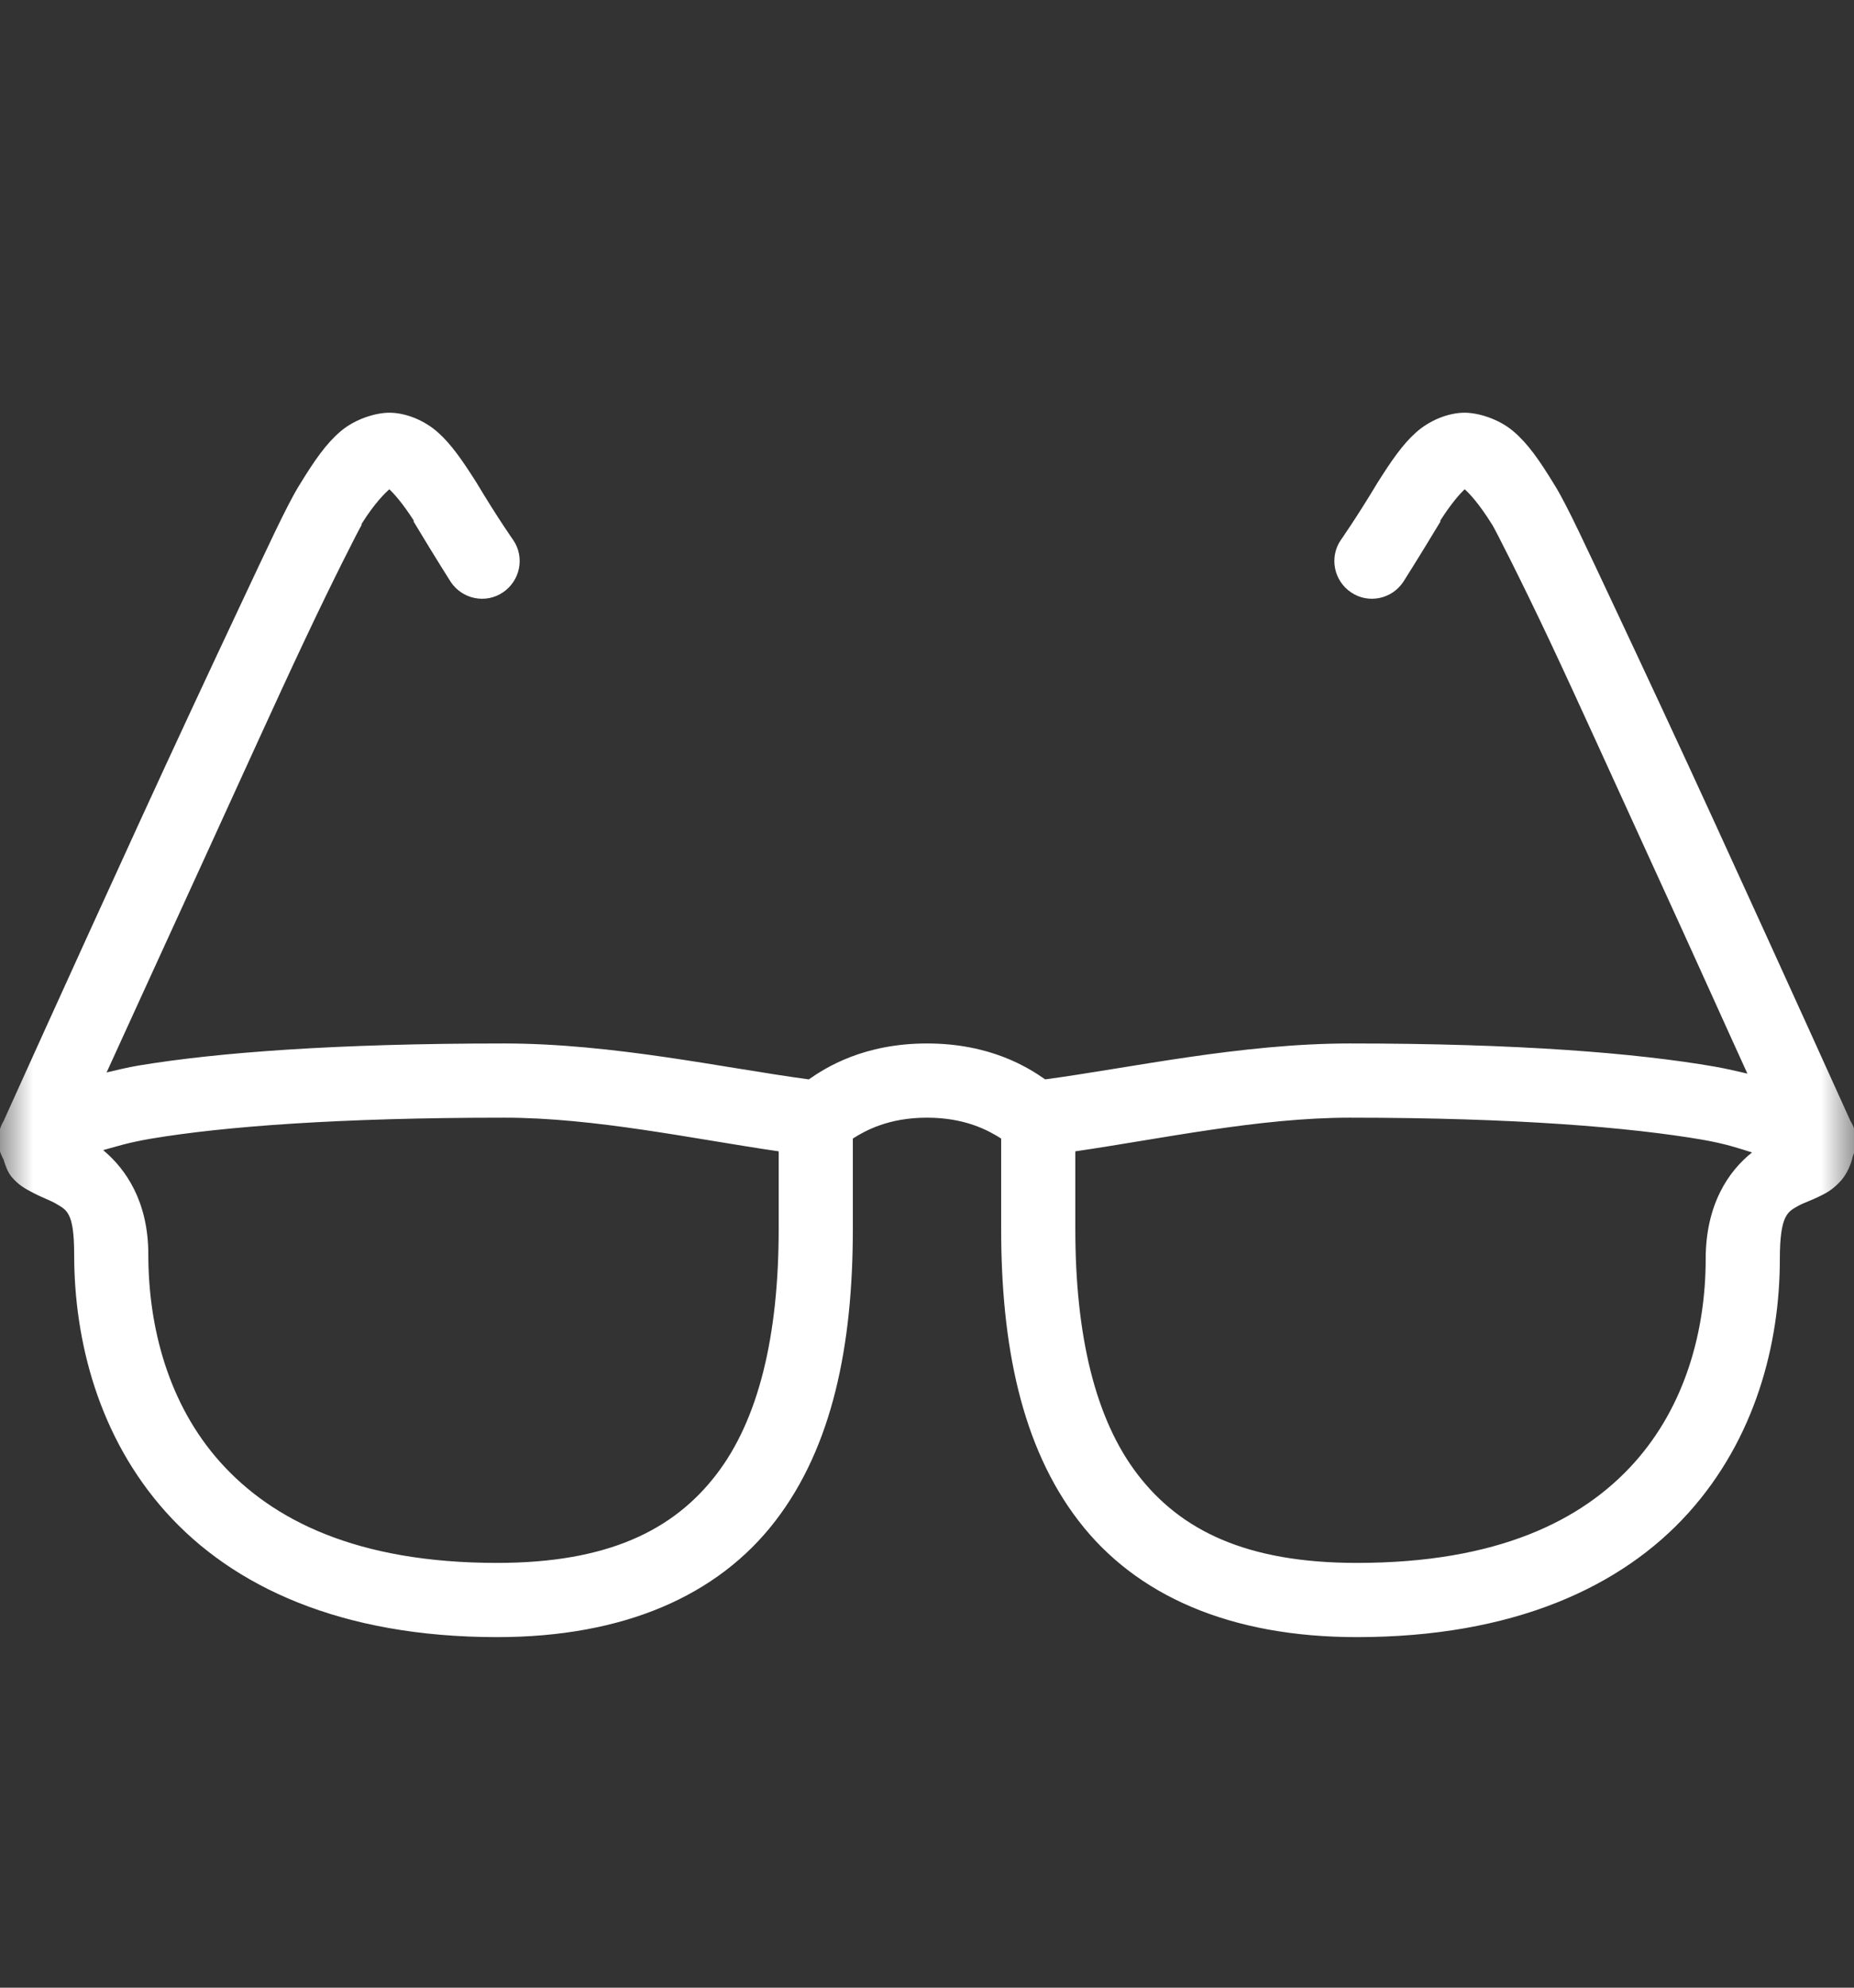 <svg width="28" height="30" viewBox="0 0 28 30" fill="none" xmlns="http://www.w3.org/2000/svg">
<rect x="0" y="0" width="28" height="30" fill="#333333" stroke="none"/>
<mask id="mask0_2511_1680" style="mask-type:luminance" maskUnits="userSpaceOnUse" x="0" y="1" width="28" height="29">
<path d="M28 1.189H0V29.189H28V1.189Z" fill="white"/>
</mask>
<g mask="url(#mask0_2511_1680)">
<path d="M5.88 6.229C5.674 6.229 5.364 6.323 5.145 6.509C4.926 6.695 4.753 6.942 4.515 7.332C4.333 7.627 4.043 8.257 3.605 9.187C3.168 10.116 2.625 11.278 2.1 12.424C1.05 14.714 0.053 16.922 0.053 16.922C-0.046 17.088 -0.052 17.291 0.035 17.464C0.039 17.475 0.046 17.488 0.053 17.499C0.083 17.602 0.118 17.692 0.175 17.762C0.278 17.886 0.389 17.945 0.473 17.989C0.641 18.079 0.759 18.116 0.84 18.164C1.002 18.262 1.12 18.284 1.12 18.934C1.12 20.242 1.492 21.69 2.503 22.819C3.513 23.948 5.152 24.709 7.508 24.709C9.417 24.709 10.839 24.086 11.707 22.959C12.576 21.832 12.88 20.297 12.88 18.549V17.184C13.077 17.059 13.425 16.869 14 16.869C14.575 16.869 14.923 17.059 15.12 17.184V18.549C15.12 20.297 15.424 21.832 16.293 22.959C17.161 24.086 18.583 24.709 20.492 24.709C22.849 24.709 24.487 23.956 25.497 22.837C26.508 21.716 26.88 20.286 26.88 19.004C26.88 18.322 27.007 18.287 27.16 18.199C27.237 18.155 27.342 18.125 27.51 18.041C27.595 18 27.698 17.939 27.808 17.814C27.891 17.718 27.954 17.582 27.983 17.447C28.059 17.276 28.046 17.079 27.948 16.922C27.948 16.922 26.95 14.714 25.9 12.424C25.375 11.278 24.832 10.116 24.395 9.187C23.957 8.257 23.667 7.627 23.485 7.332C23.247 6.942 23.074 6.695 22.855 6.509C22.636 6.323 22.326 6.229 22.12 6.229C21.869 6.229 21.586 6.347 21.385 6.527C21.184 6.706 21.017 6.949 20.808 7.279C20.477 7.83 20.247 8.154 20.247 8.154C20.073 8.414 20.145 8.767 20.405 8.941C20.665 9.117 21.017 9.044 21.192 8.784C21.192 8.784 21.418 8.43 21.753 7.874C21.757 7.865 21.748 7.865 21.753 7.856C21.921 7.592 22.054 7.447 22.12 7.384C22.183 7.439 22.334 7.594 22.54 7.926C22.582 7.994 22.962 8.736 23.398 9.659C23.833 10.582 24.36 11.752 24.885 12.896C25.659 14.583 26.051 15.463 26.39 16.204C26.23 16.169 26.088 16.132 25.9 16.099C24.714 15.893 22.927 15.749 20.387 15.749C18.74 15.749 17.065 16.119 15.785 16.291C15.523 16.108 14.952 15.749 14 15.749C13.049 15.749 12.477 16.108 12.215 16.291C10.935 16.119 9.26 15.749 7.613 15.749C5.073 15.749 3.283 15.885 2.1 16.081C1.912 16.112 1.768 16.151 1.61 16.186C1.951 15.441 2.345 14.576 3.115 12.896C3.64 11.752 4.167 10.582 4.603 9.659C5.038 8.736 5.418 7.994 5.46 7.926V7.909C5.659 7.59 5.819 7.439 5.88 7.384C5.946 7.447 6.079 7.592 6.248 7.856C6.252 7.865 6.243 7.865 6.248 7.874C6.582 8.43 6.808 8.784 6.808 8.784C6.983 9.044 7.335 9.117 7.595 8.941C7.855 8.767 7.928 8.414 7.753 8.154C7.753 8.154 7.523 7.83 7.193 7.279C6.983 6.949 6.816 6.706 6.615 6.527C6.414 6.347 6.132 6.229 5.88 6.229ZM7.613 16.869C8.984 16.869 10.461 17.188 11.76 17.377V18.549C11.76 20.161 11.458 21.426 10.815 22.259C10.172 23.093 9.183 23.589 7.508 23.589C5.383 23.589 4.106 22.939 3.325 22.067C2.544 21.194 2.24 20.034 2.24 18.934C2.24 18.138 1.903 17.646 1.558 17.359C1.77 17.3 1.943 17.243 2.293 17.184C3.378 17.003 5.112 16.869 7.613 16.869ZM20.387 16.869C22.888 16.869 24.625 17.016 25.707 17.201C26.071 17.265 26.248 17.328 26.46 17.394C26.104 17.676 25.76 18.181 25.76 19.004C25.76 20.074 25.456 21.218 24.675 22.084C23.894 22.95 22.617 23.589 20.492 23.589C18.817 23.589 17.828 23.093 17.185 22.259C16.542 21.426 16.24 20.161 16.24 18.549V17.377C17.539 17.188 19.016 16.869 20.387 16.869Z" fill="white"/>
</g>
</svg>

